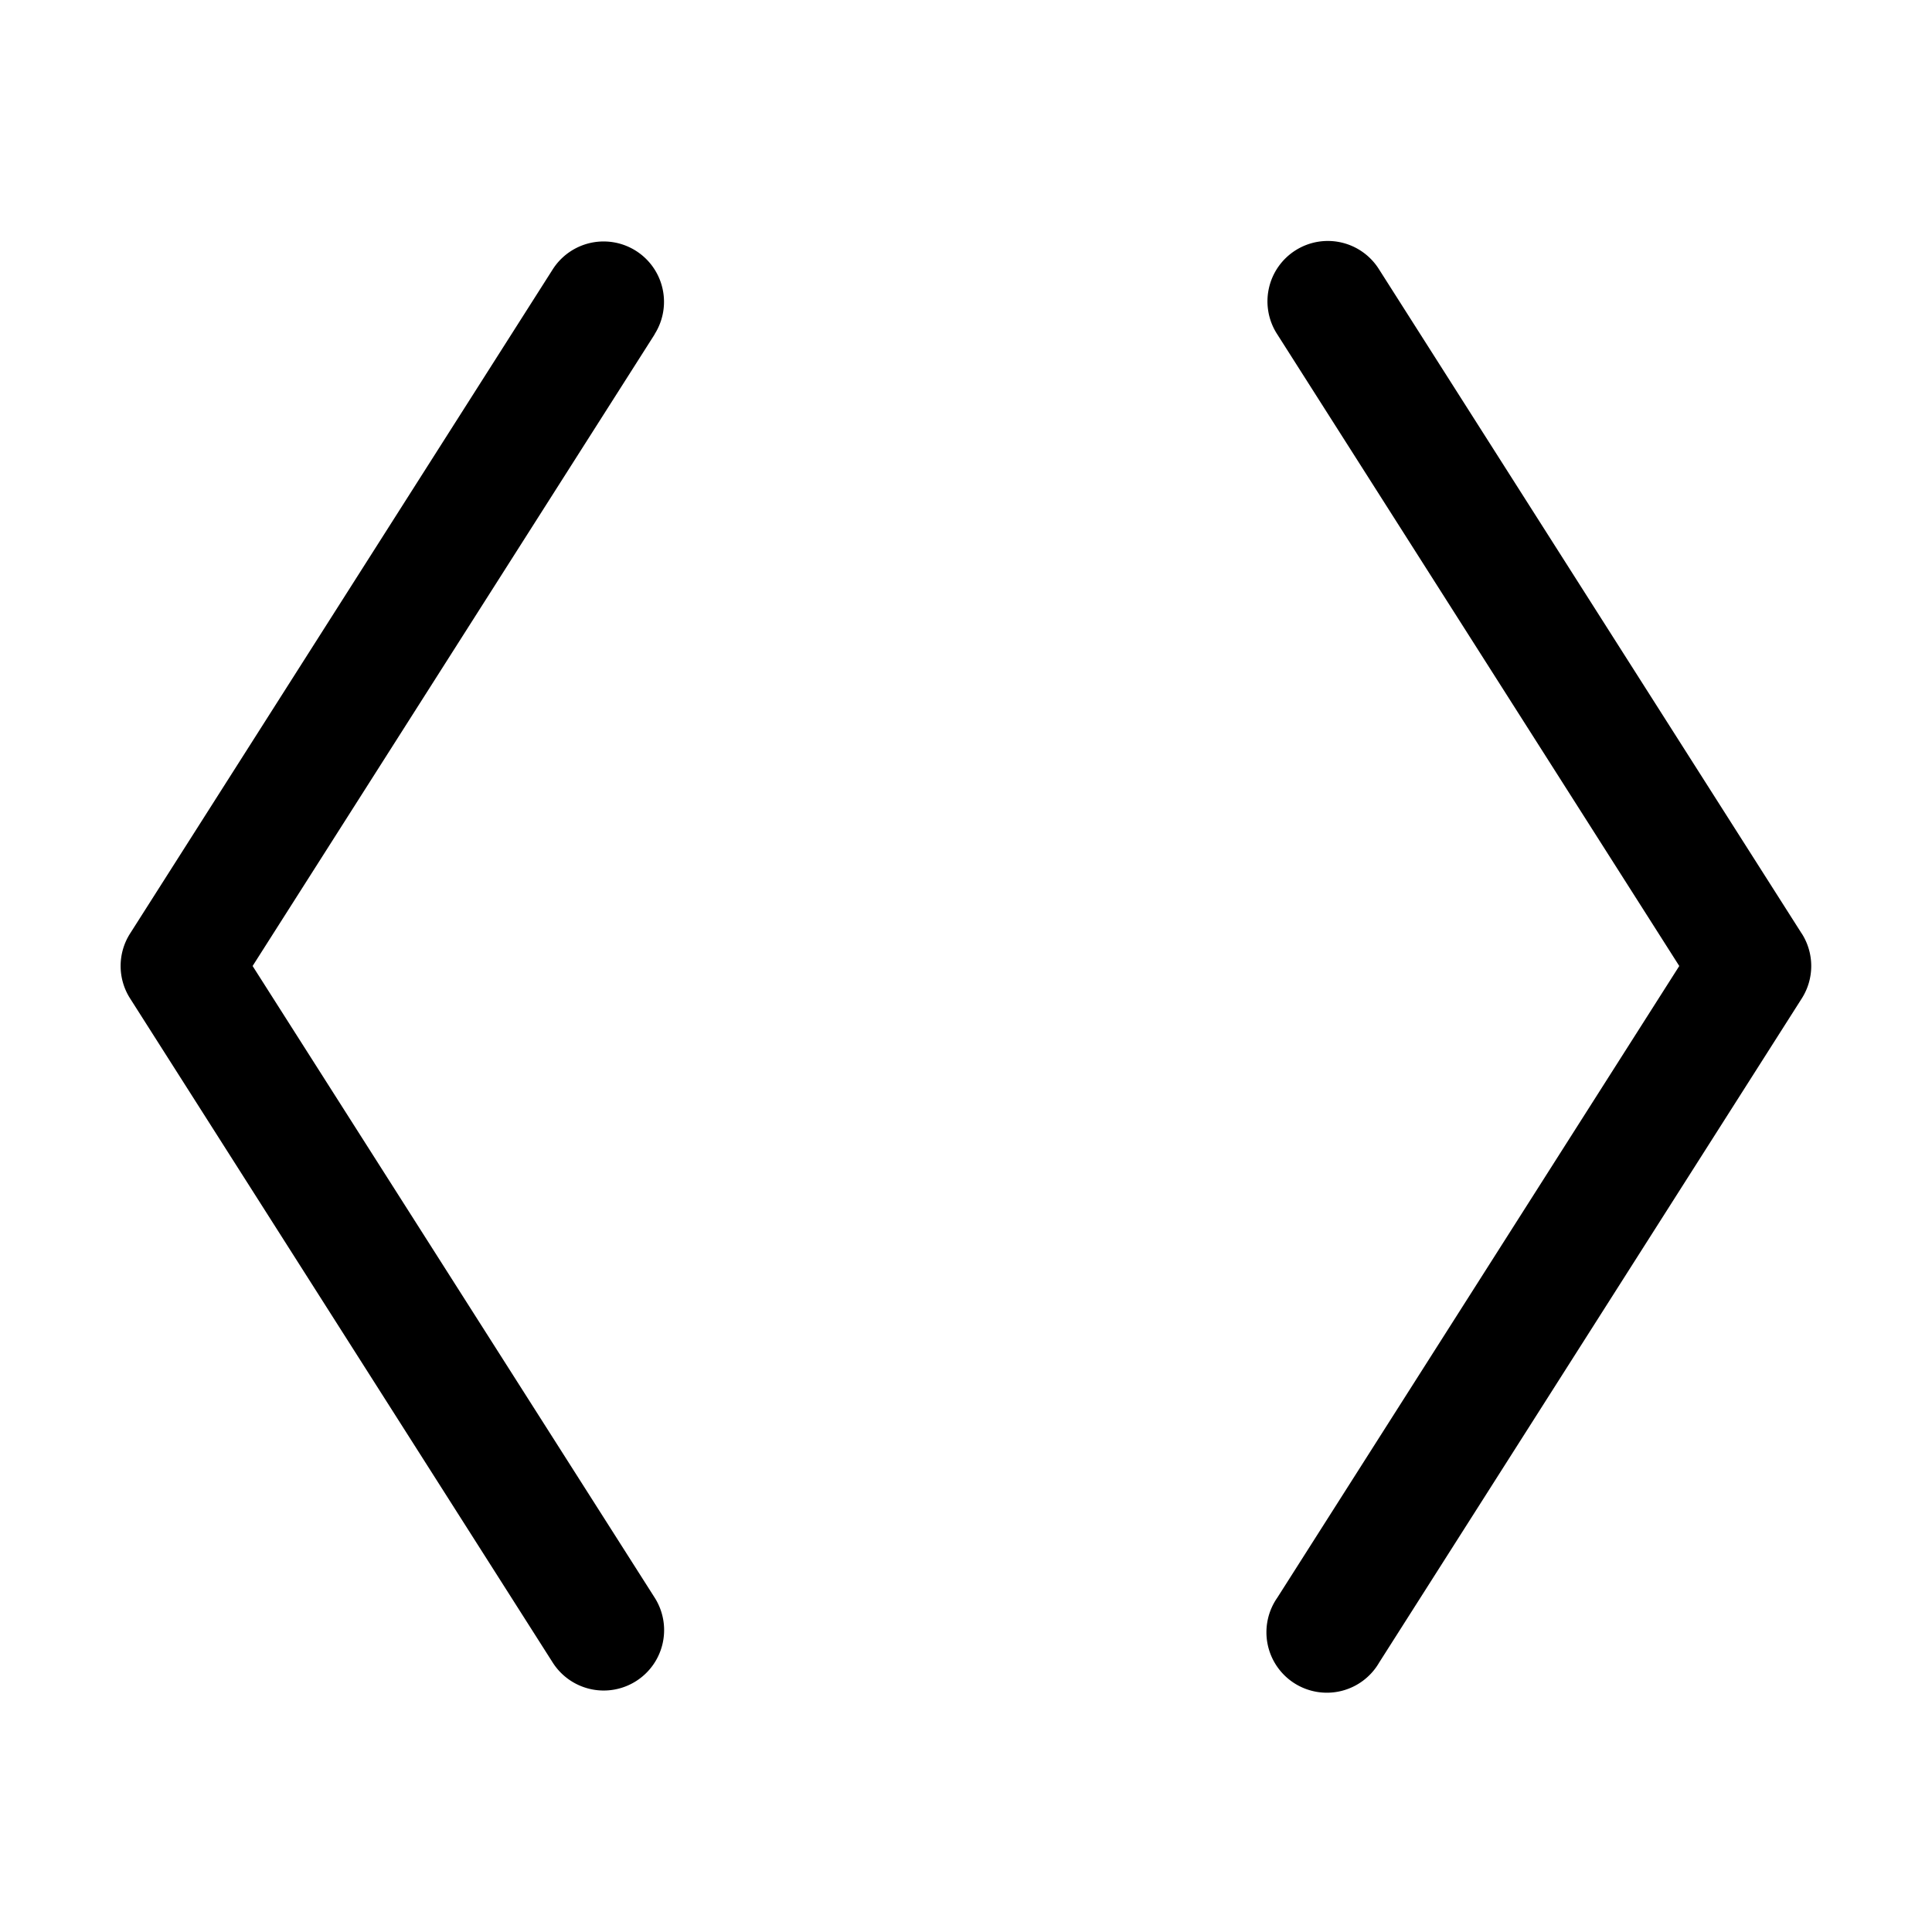 <svg xmlns="http://www.w3.org/2000/svg" width="32" height="32"  ><path fill="currentColor" d="M10.843 5.538 4.184 16l6.66 10.463a1 1 0 1 1-1.69 1.073l-7-11a1 1 0 0 1 0-1.073l7-11a1 1 0 0 1 1.688 1.073zm19 9.926-7-11a1 1 0 1 0-1.687 1.074L27.814 16l-6.658 10.463a1.001 1.001 0 1 0 1.688 1.073l7-11a1 1 0 0 0 0-1.072"/></svg>